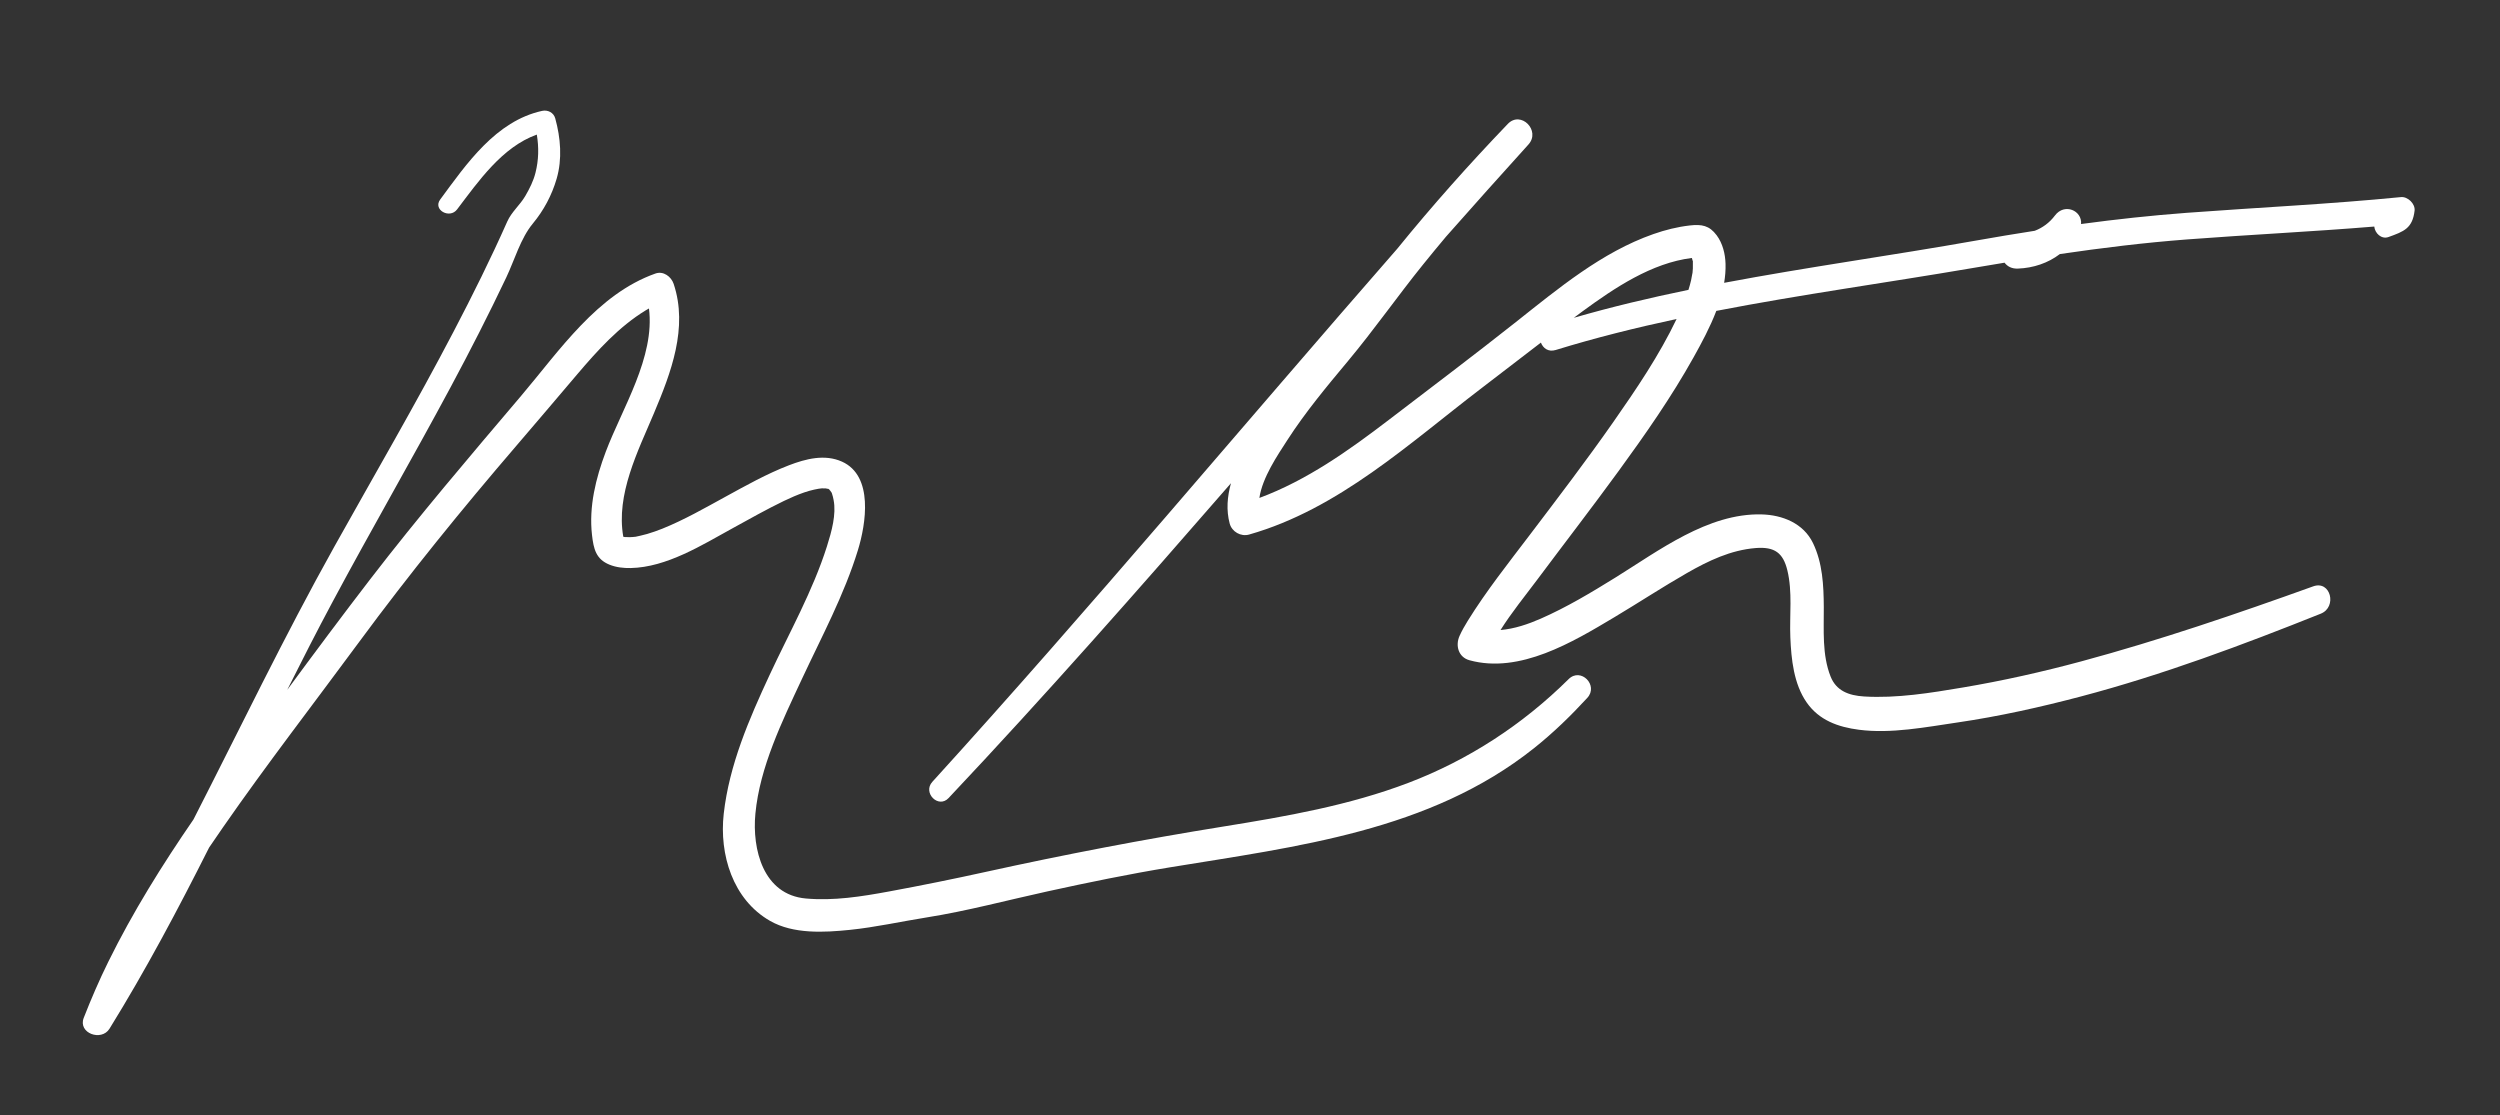 <?xml version="1.0" encoding="utf-8"?>
<!-- Generator: Adobe Illustrator 16.0.4, SVG Export Plug-In . SVG Version: 6.00 Build 0)  -->
<!DOCTYPE svg PUBLIC "-//W3C//DTD SVG 1.1//EN" "http://www.w3.org/Graphics/SVG/1.1/DTD/svg11.dtd">
<svg version="1.1" id="Layer_1" xmlns="http://www.w3.org/2000/svg" xmlns:xlink="http://www.w3.org/1999/xlink" x="0px" y="0px"
	 width="807.081px" height="360.036px" viewBox="103.28 292.299 807.081 360.036"
	 enable-background="new 103.28 292.299 807.081 360.036" xml:space="preserve">
<rect x="103.28" y="292.299" width="807.081" height="360.036" fill="#333333" stroke="none"/>
<path fill="#FFFFFF" d="M609.68,511.543c-14.774,14.644-32.286,26.08-51.733,33.487c-19.144,7.289-39.496,10.843-59.643,14.086
	c-25.789,4.151-51.238,9.032-76.756,14.649c-10.381,2.286-20.778,4.397-31.23,6.325c-8.845,1.633-17.885,3.083-26.898,2.271
	c-13.777-1.241-17.367-15.881-16.275-27.383c1.431-15.082,8.641-29.807,14.957-43.346c6.385-13.688,13.699-27.244,18.143-41.732
	c2.584-8.434,5.131-23.957-5.155-28.575c-5.545-2.49-11.698-0.906-17.115,1.181c-7.144,2.753-13.862,6.524-20.562,10.194
	c-6.64,3.635-13.289,7.446-20.322,10.279c-1.603,0.645-3.236,1.208-4.892,1.702c-1.044,0.312-3.488,0.862-3.737,0.896
	c-0.688,0.089-1.38,0.12-2.073,0.138c-0.152,0.003-1.354-0.073-1.393-0.042c-0.166-0.028-0.333-0.058-0.498-0.096
	c-2.405-13.682,4.72-27.604,9.894-39.867c5.503-13.053,11.099-27.627,6.359-41.787c-0.778-2.323-3.313-4.229-5.86-3.328
	c-18.807,6.652-31.006,24.919-43.373,39.493c-16.56,19.516-33.118,38.924-48.733,59.22c-9.062,11.78-17.955,23.718-26.78,35.699
	c4.774-9.539,9.622-19.039,14.653-28.438c12.458-23.279,25.688-46.139,38.163-69.409c6.245-11.647,12.264-23.418,17.929-35.36
	c2.632-5.549,4.607-12.587,8.533-17.319c3.544-4.274,6.15-9.165,7.7-14.493c1.85-6.363,1.28-13.174-0.456-19.479
	c-0.52-1.886-2.413-2.818-4.25-2.415c-14.938,3.292-24.369,17.065-32.893,28.62c-2.436,3.3,3.036,6.375,5.456,3.189
	c6.911-9.1,14.561-20.163,25.739-24.153c0.682,4.111,0.619,8.186-0.438,12.351c-0.674,2.653-1.895,5.084-3.264,7.438
	c-1.709,2.938-4.469,5.183-5.838,8.267c-5.339,12.036-11.214,23.832-17.309,35.499c-12.255,23.46-25.602,46.325-38.503,69.431
	c-16.116,28.86-30.437,58.684-45.489,88.109c-10.134,14.728-19.6,29.916-27.508,45.961c-2.909,5.9-5.524,11.948-7.917,18.075
	c-1.94,4.969,5.707,7.733,8.32,3.507c11.72-18.943,22.138-38.594,32.147-58.467c1.498-2.209,3.006-4.408,4.526-6.596
	c14.123-20.331,29.292-39.946,43.978-59.87c16.019-21.733,33.055-42.703,50.636-63.188c6.601-7.688,13.143-15.415,19.706-23.135
	c6.522-7.671,13.49-15.4,22.163-20.678c0.327-0.198,0.661-0.385,0.994-0.57c2.001,15.732-8.661,32.232-13.952,46.269
	c-3.212,8.516-5.485,17.724-4.437,26.869c0.513,4.465,1.256,7.793,5.652,9.576c2.148,0.872,4.543,1.13,6.848,1.083
	c11.596-0.238,22.987-7.407,32.829-12.813c5.509-3.025,10.983-6.123,16.645-8.857c2.149-1.039,4.274-1.954,6.522-2.738
	c2.062-0.721,4.624-1.265,5.719-1.322c0.429-0.022,0.859,0,1.289,0.023c0.062,0.018,0.146,0.039,0.279,0.069
	c0.491,0.108,0.548,0.074,0.553,0.063c-0.001,0.013,0.041,0.104,0.65,0.514c-0.707-0.479-0.441-0.254-0.162-0.013
	c0.11,0.148,0.36,0.465,0.429,0.578c0.058,0.098,0.1,0.166,0.136,0.223c0.022,0.068,0.05,0.148,0.088,0.259
	c0.236,0.651,0.377,1.336,0.512,2.016c0.92,4.616-0.624,10.187-2.151,15.009c-4.563,14.401-12.15,27.838-18.498,41.493
	c-6.627,14.26-13.032,29.037-14.812,44.8c-1.482,13.136,2.897,27.733,14.997,34.628c7.517,4.282,17.437,3.721,25.708,2.876
	c8.338-0.852,16.499-2.698,24.764-4.01c13.118-2.079,26.128-5.589,39.102-8.428c13.091-2.867,26.216-5.573,39.441-7.745
	c40.961-6.729,83.9-11.68,117.535-38.442c6.189-4.925,11.901-10.461,17.249-16.281C619.427,513.536,613.607,507.647,609.68,511.543z
	"/>
<path fill="#FFFFFF" d="M878.399,355.929c-22.98,2.269-46.049,3.348-69.073,5.068c-11.492,0.857-22.872,2.097-34.213,3.624
	c0.404-4.348-5.348-6.866-8.436-2.743c-1.731,2.312-3.972,3.952-6.506,4.925c-6.339,0.987-12.676,2.043-19.023,3.17
	c-27.046,4.8-54.296,8.533-81.258,13.628c0.341-2.044,0.511-4.099,0.45-6.148c-0.092-3.203-0.931-6.611-2.874-9.21
	c-2.358-3.156-4.818-3.601-8.7-3.154c-4.025,0.463-7.901,1.44-11.723,2.778c-16.656,5.838-30.716,17.578-44.368,28.385
	c-13.528,10.71-27.362,21.13-41.072,31.617c-12.841,9.824-26.487,19.521-41.758,25.179c0.986-6.634,5.824-13.702,9.029-18.677
	c5.833-9.045,12.753-17.334,19.633-25.587c8.406-10.08,15.93-20.858,24.174-31.076c2.443-3.03,4.923-6.034,7.427-9.016
	c8.811-9.962,17.662-19.885,26.596-29.738c4.056-4.474-2.432-11.058-6.655-6.654c-12.442,12.966-24.389,26.379-35.716,40.331
	c-50.082,57.309-98.854,115.763-150.071,172.072c-3.203,3.521,1.947,8.734,5.241,5.241c31.236-33.125,61.301-67.302,91.173-101.649
	c-1.198,4.299-1.566,8.721-0.416,13.018c0.714,2.661,3.608,4.311,6.265,3.557c28.945-8.23,51.753-29.501,75.14-47.339
	c6.36-4.854,12.697-9.769,19.068-14.633c0.668,1.79,2.39,3.125,4.766,2.393c12.879-3.963,25.912-7.202,39.036-10.012
	c-5.592,11.703-12.981,22.603-20.383,33.196c-8.677,12.418-17.875,24.463-27.027,36.529c-6.873,9.062-14.024,18.058-20.021,27.738
	c-0.966,1.56-1.881,3.16-2.633,4.834c-1.398,3.107-0.401,6.882,3.201,7.871c16.229,4.462,33.352-5.879,46.722-13.859
	c7.866-4.693,15.521-9.736,23.473-14.287c6.911-3.957,14.159-7.437,22.221-8.077c6.121-0.488,8.828,1.604,10.189,7.13
	c1.726,7.019,0.681,14.547,0.978,21.688c0.293,7.084,1.095,15.026,5.263,21.02c4.017,5.773,10.174,7.957,16.886,8.824
	c10.392,1.346,21.587-0.853,31.837-2.354c13.439-1.97,26.717-4.932,39.844-8.398c26.419-6.979,52.066-16.589,77.413-26.719
	c5.363-2.143,3.195-10.853-2.434-8.828c-24.672,8.873-49.497,17.367-74.818,24.205c-12.635,3.411-25.422,6.281-38.329,8.457
	c-10.372,1.749-21.278,3.531-31.837,2.896c-5.084-0.306-9.021-1.905-10.816-6.408c-2.81-7.046-2.16-15.044-2.21-22.458
	c-0.043-7.02-0.39-14.236-3.484-20.653c-3.094-6.41-9.876-9.094-16.611-9.262c-17.296-0.431-33.226,11.74-47.18,20.389
	c-7.812,4.841-15.72,9.593-24.149,13.288c-3.977,1.742-8.457,3.277-12.932,3.648c3.563-5.663,7.911-10.984,11.812-16.207
	c8.745-11.711,17.68-23.283,26.29-35.097c8.631-11.843,17.072-23.916,24.218-36.728c2.578-4.625,5.322-9.706,7.339-14.993
	c27.286-5.287,54.893-9.074,82.302-13.761c3.589-0.614,7.17-1.211,10.749-1.8c0.893,1.187,2.312,1.979,4.27,1.908
	c5.053-0.183,9.784-1.794,13.585-4.694c13.608-1.997,27.241-3.668,41.072-4.724c20.132-1.535,40.308-2.5,60.431-4.156
	c0.202,2.139,2.293,4.214,4.609,3.376c4.926-1.781,7.73-2.766,8.408-8.51C883.035,358.091,880.581,355.714,878.399,355.929z
	 M614.182,392.8c10.311-7.54,22.273-15.607,35.293-17.221c0.04,0.142,0.08,0.284,0.116,0.425c0.454,1.698,0.129,0.062,0.201,1.447
	c0.055,1.016-0.019,2.036-0.121,3.046c0.018-0.369-0.349,1.827-0.45,2.269c-0.234,1.05-0.538,2.082-0.854,3.108
	c-12.427,2.561-24.777,5.48-37,9.02C612.306,394.198,613.238,393.49,614.182,392.8z"/>
</svg>
